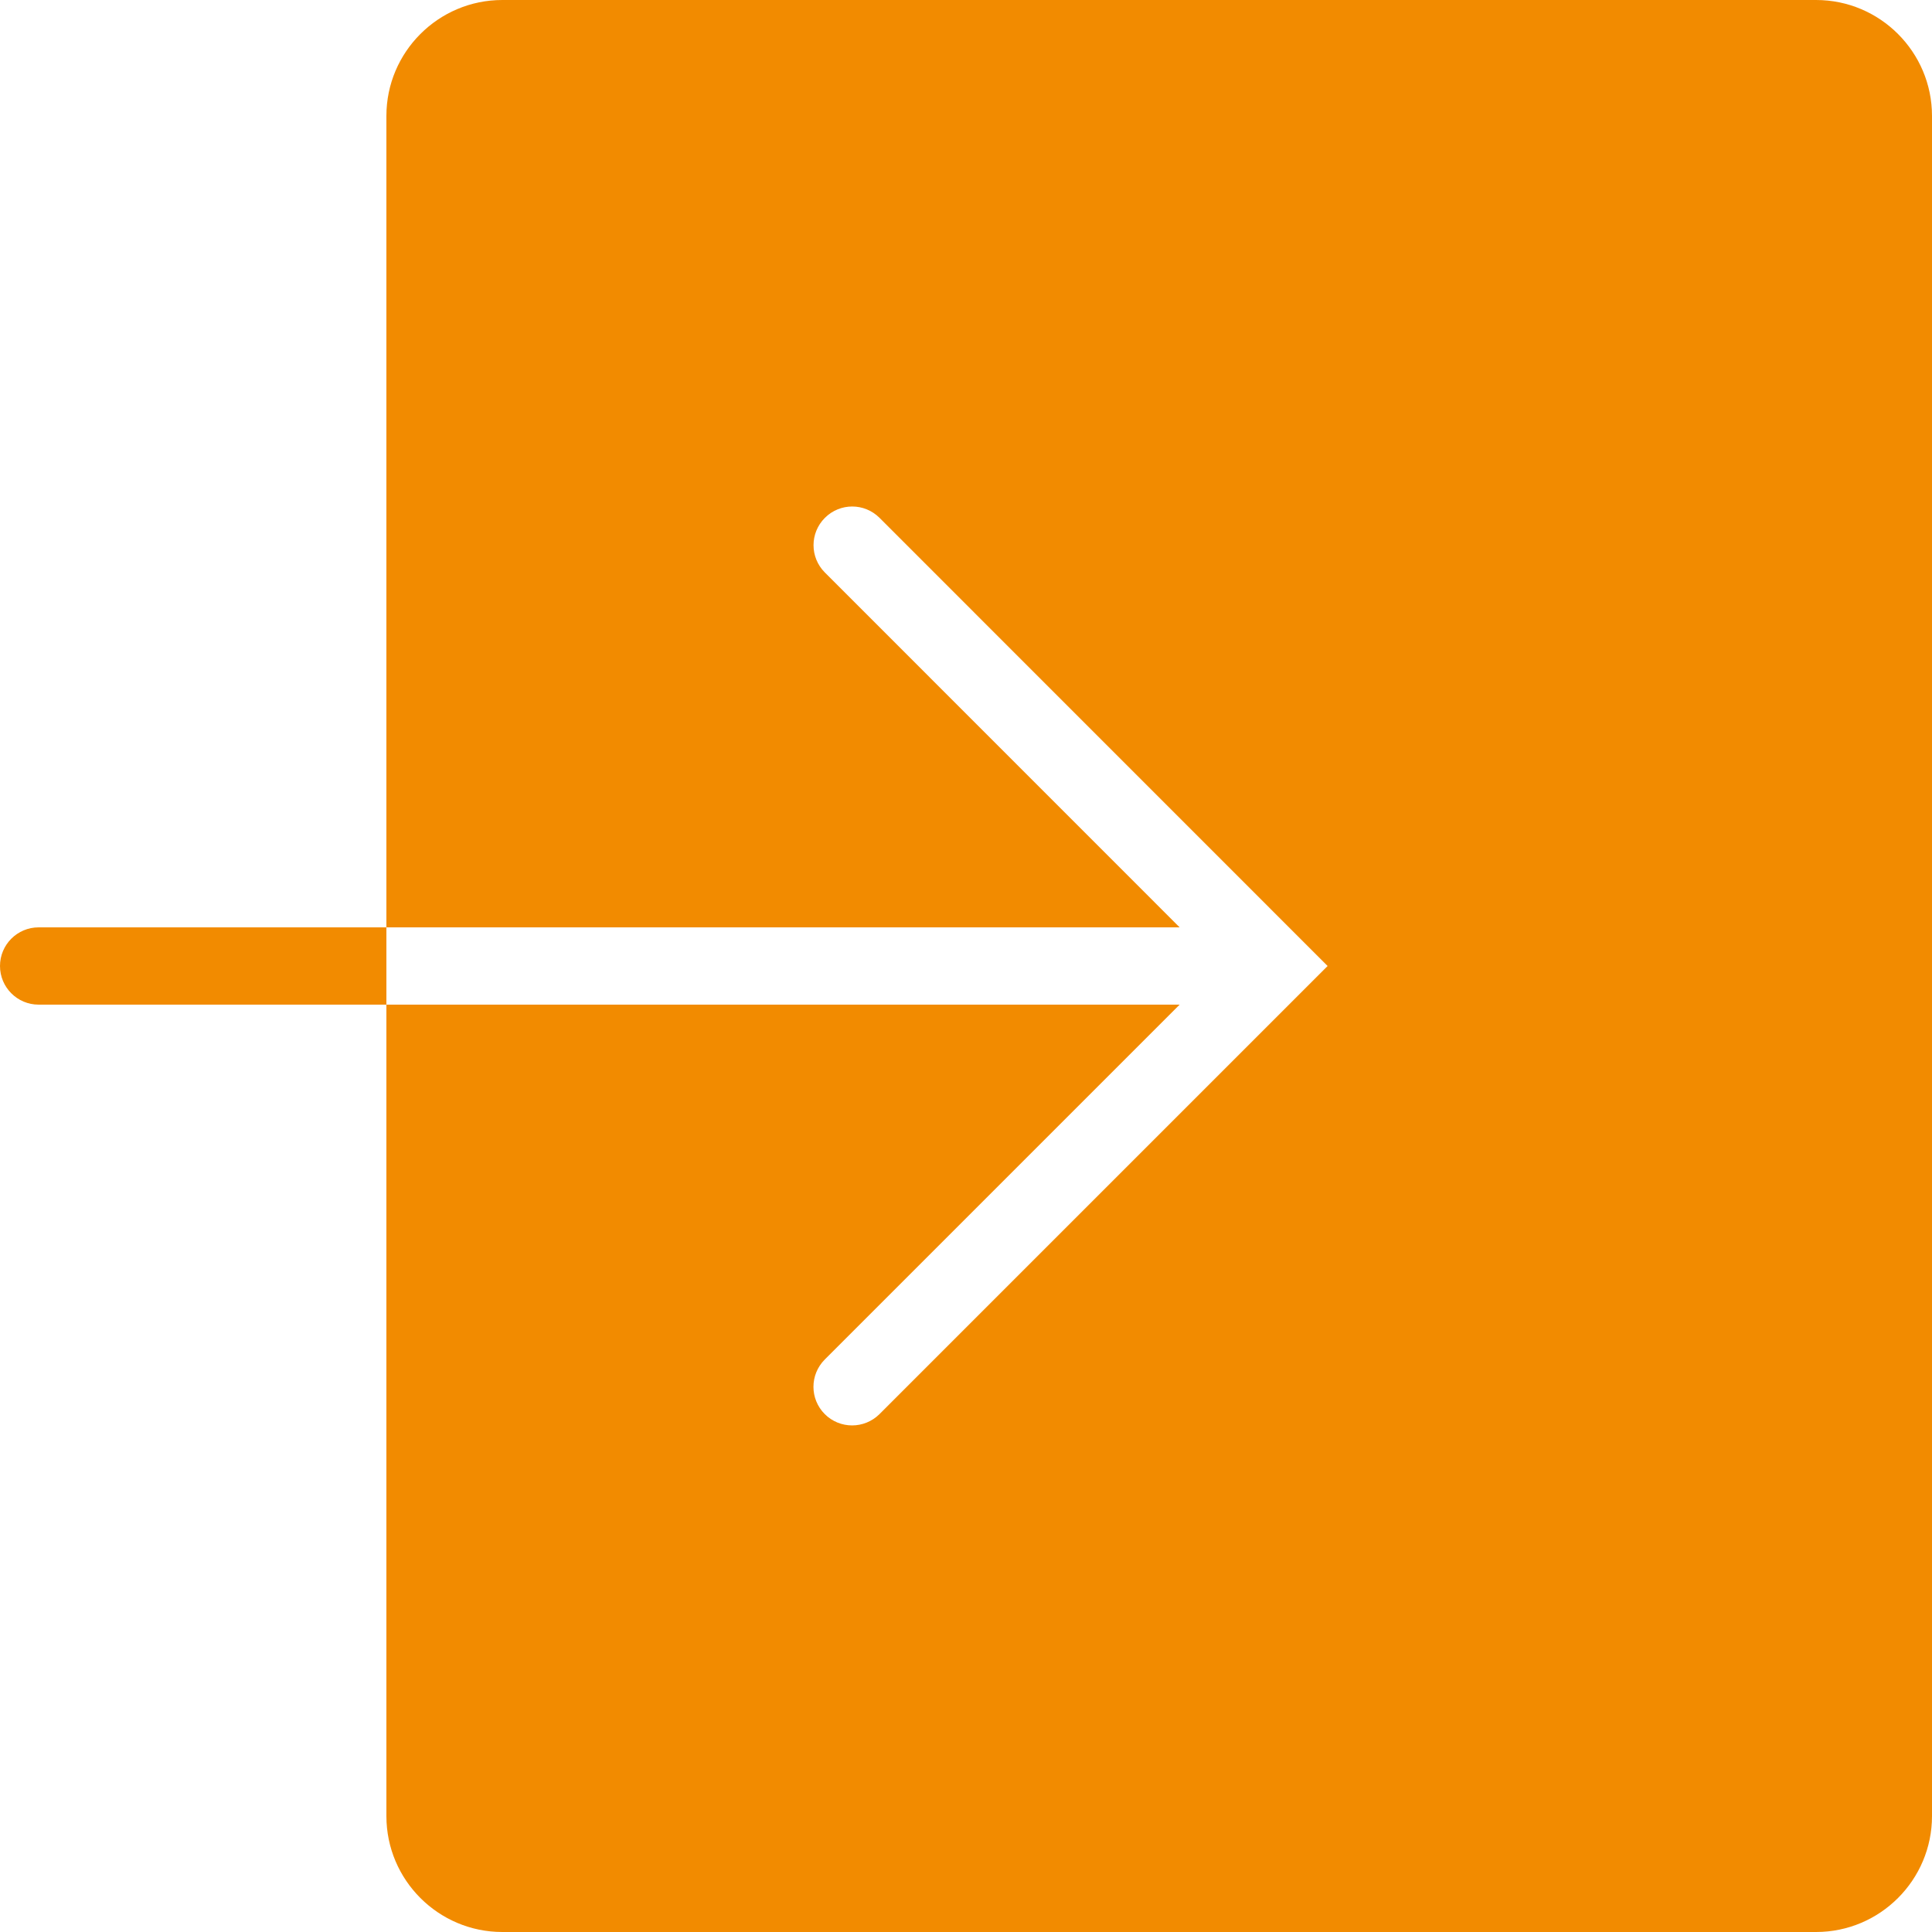 <svg width="24" height="24" viewBox="0 0 24 24" fill="none" xmlns="http://www.w3.org/2000/svg">
<path d="M6.24 0C5.446 0 4.8 0.646 4.8 1.44V11.52H14.654L10.247 7.112C10.059 6.924 10.059 6.621 10.247 6.433C10.435 6.245 10.738 6.245 10.926 6.433L16.492 12L10.925 17.567C10.831 17.66 10.708 17.707 10.585 17.707C10.462 17.707 10.339 17.66 10.246 17.567C10.058 17.379 10.058 17.076 10.246 16.888L14.654 12.48H4.8V22.56C4.8 23.354 5.446 24 6.24 24H22.56C23.354 24 24 23.354 24 22.56V1.44C24 0.646 23.354 0 22.56 0H6.24ZM4.8 12.48V11.52H0.48C0.215 11.52 0 11.735 0 12C0 12.265 0.215 12.48 0.48 12.48H4.8Z" fill="#F28B00"/>
</svg>
